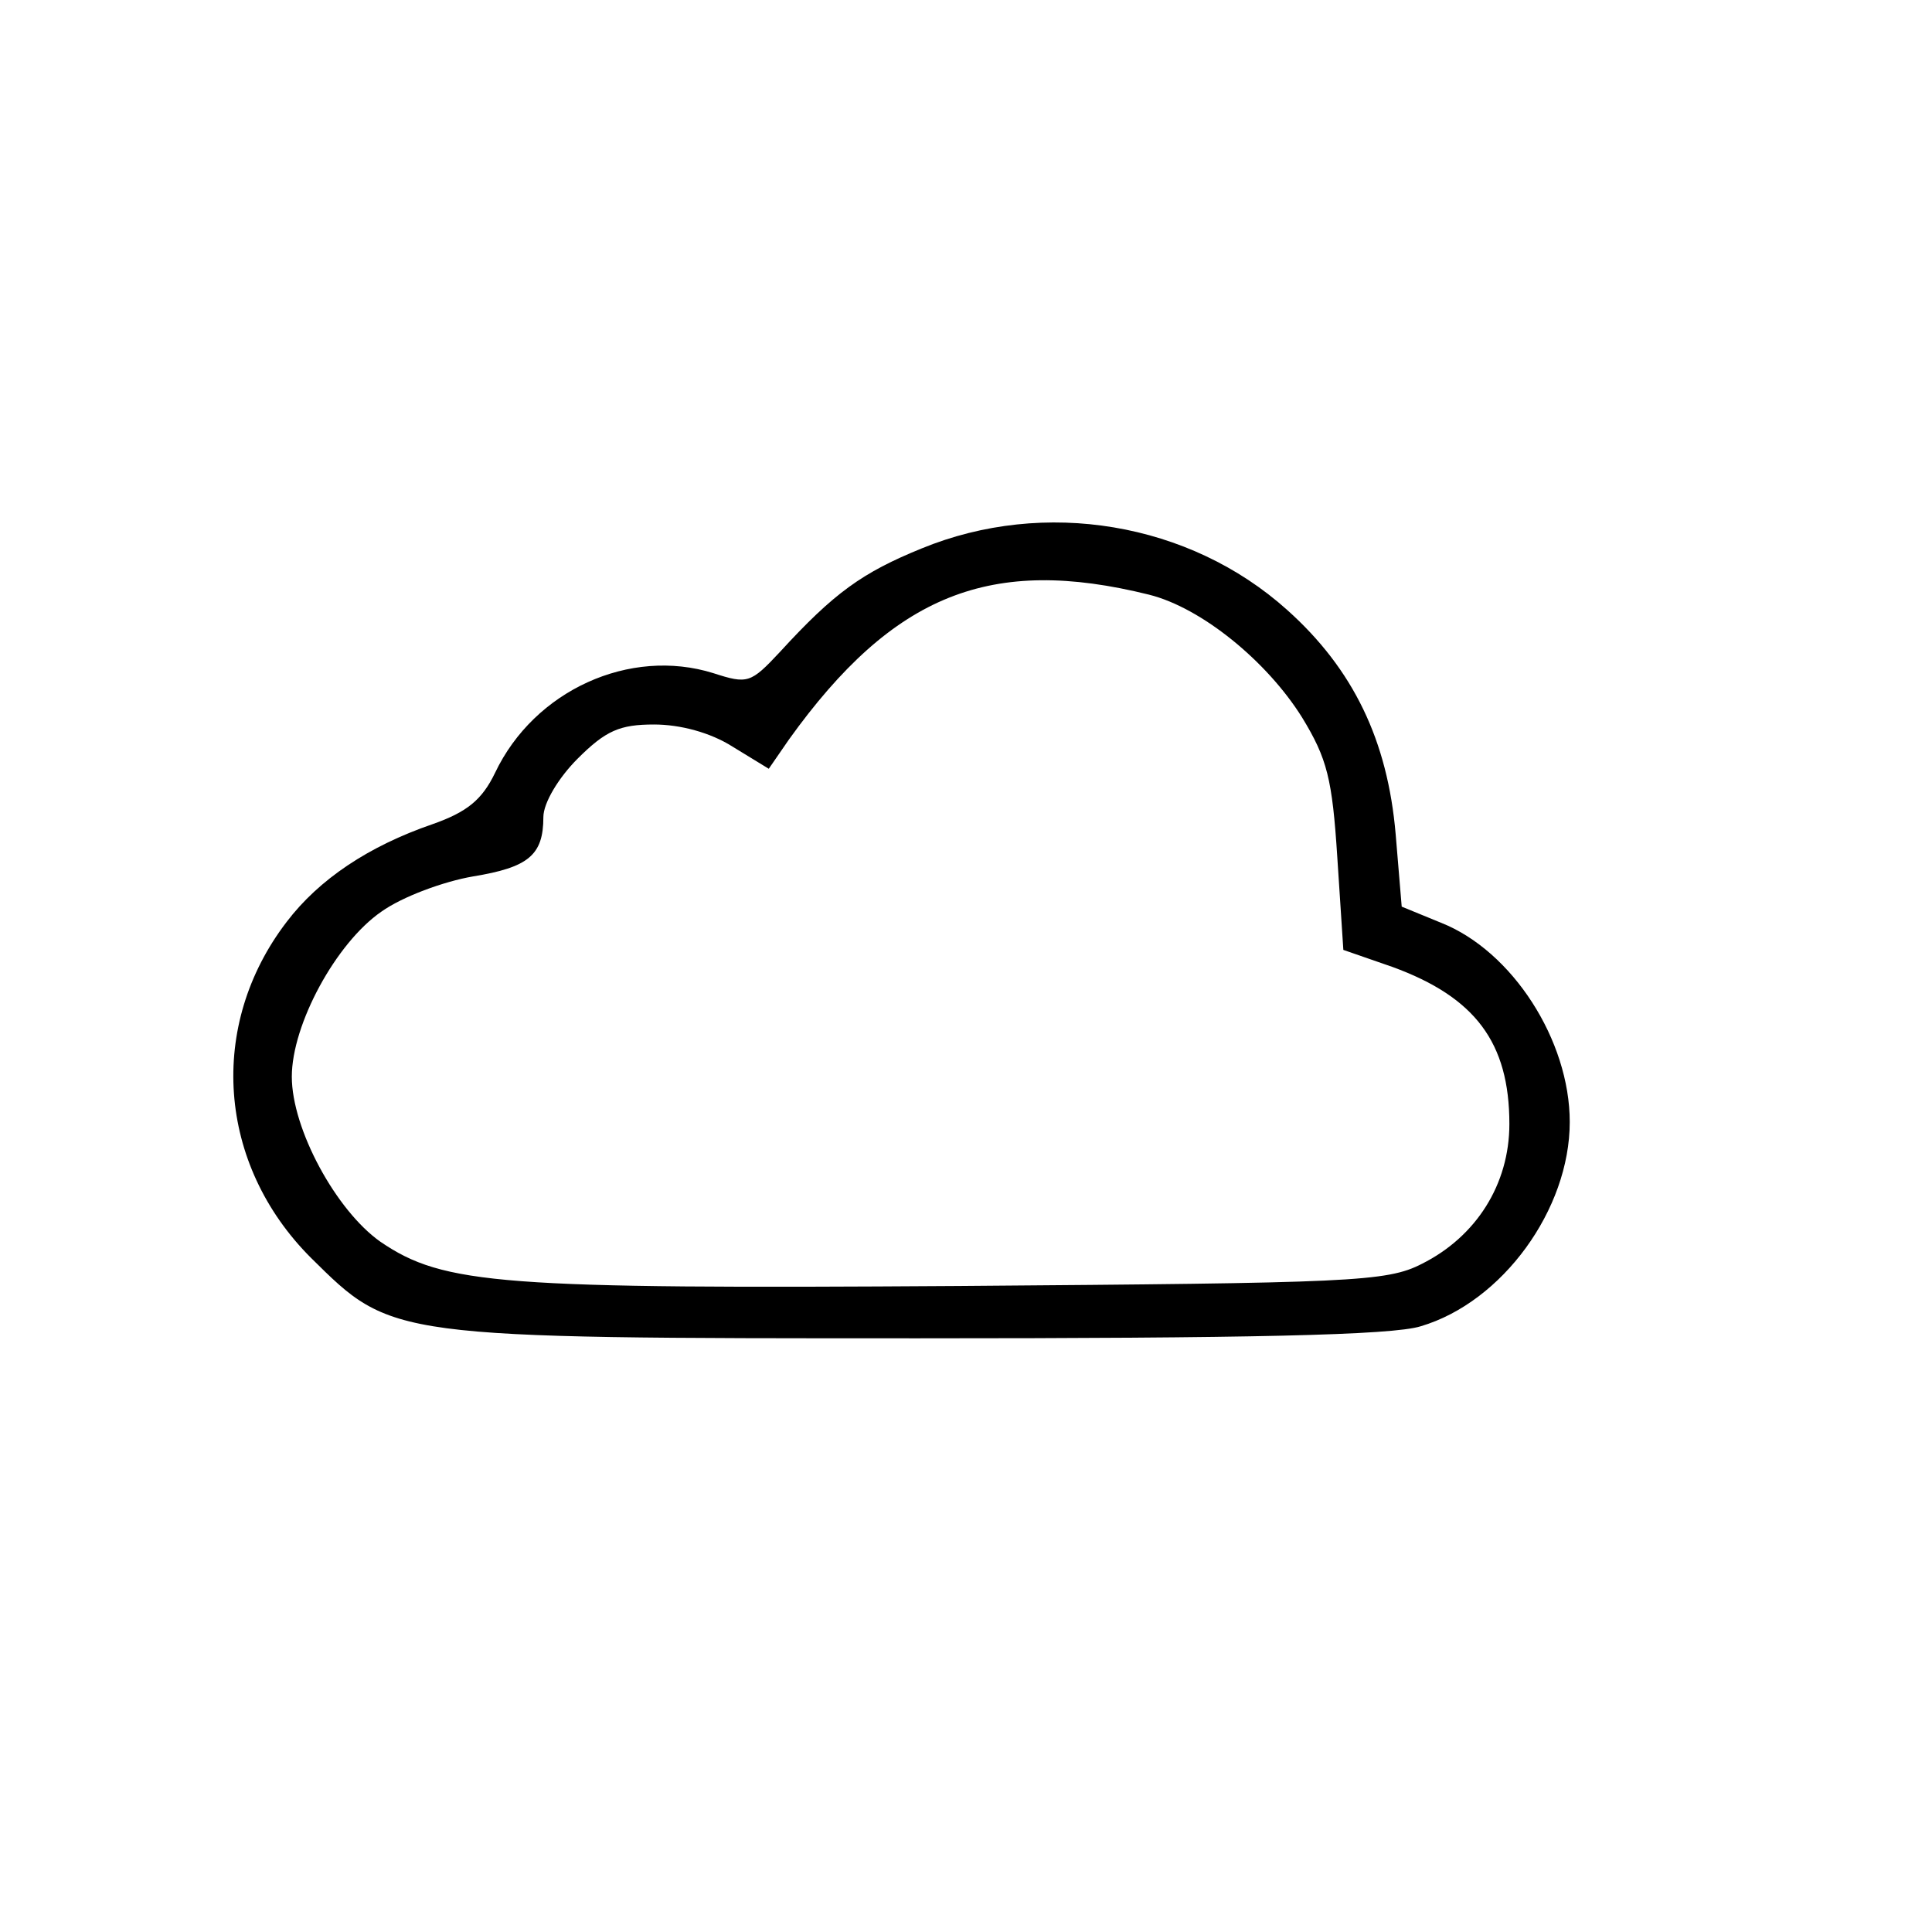 <?xml version="1.0" standalone="no"?>
<!DOCTYPE svg PUBLIC "-//W3C//DTD SVG 20010904//EN"
 "http://www.w3.org/TR/2001/REC-SVG-20010904/DTD/svg10.dtd">
<svg version="1.0" xmlns="http://www.w3.org/2000/svg"
 width="192pt" height="192pt" viewBox="0 0 192 192"
 preserveAspectRatio="xMidYMid meet">
<g transform="translate(0,192) scale(0.1,-0.1)"
fill="#000000" stroke="none">
<path d="M916 1375 c-59 -24 -87 -44 -141 -103 -29 -31 -32 -32 -66 -21 -83
26 -178 -17 -217 -99 -13 -27 -28 -39 -62 -51 -64 -22 -113 -55 -145 -97 -79
-103 -69 -241 24 -334 81 -80 77 -80 604 -80 326 0 471 3 499 12 81 24 148
116 148 203 0 81 -57 170 -128 198 l-39 16 -6 72 c-8 93 -42 164 -108 223 -97
87 -241 111 -363 61z m226 -46 c52 -13 117 -66 152 -122 25 -41 30 -61 35
-139 l6 -92 49 -17 c82 -30 116 -75 116 -156 0 -60 -33 -112 -87 -139 -35 -18
-70 -19 -460 -22 -455 -3 -512 1 -575 44 -44 31 -88 112 -88 164 0 52 44 133
89 164 21 15 62 30 91 35 55 9 70 21 70 59 0 14 15 39 34 58 28 28 42 34 76
34 26 0 56 -8 78 -22 l36 -22 20 29 c104 145 201 183 358 144z"/>
</g>
</svg>
